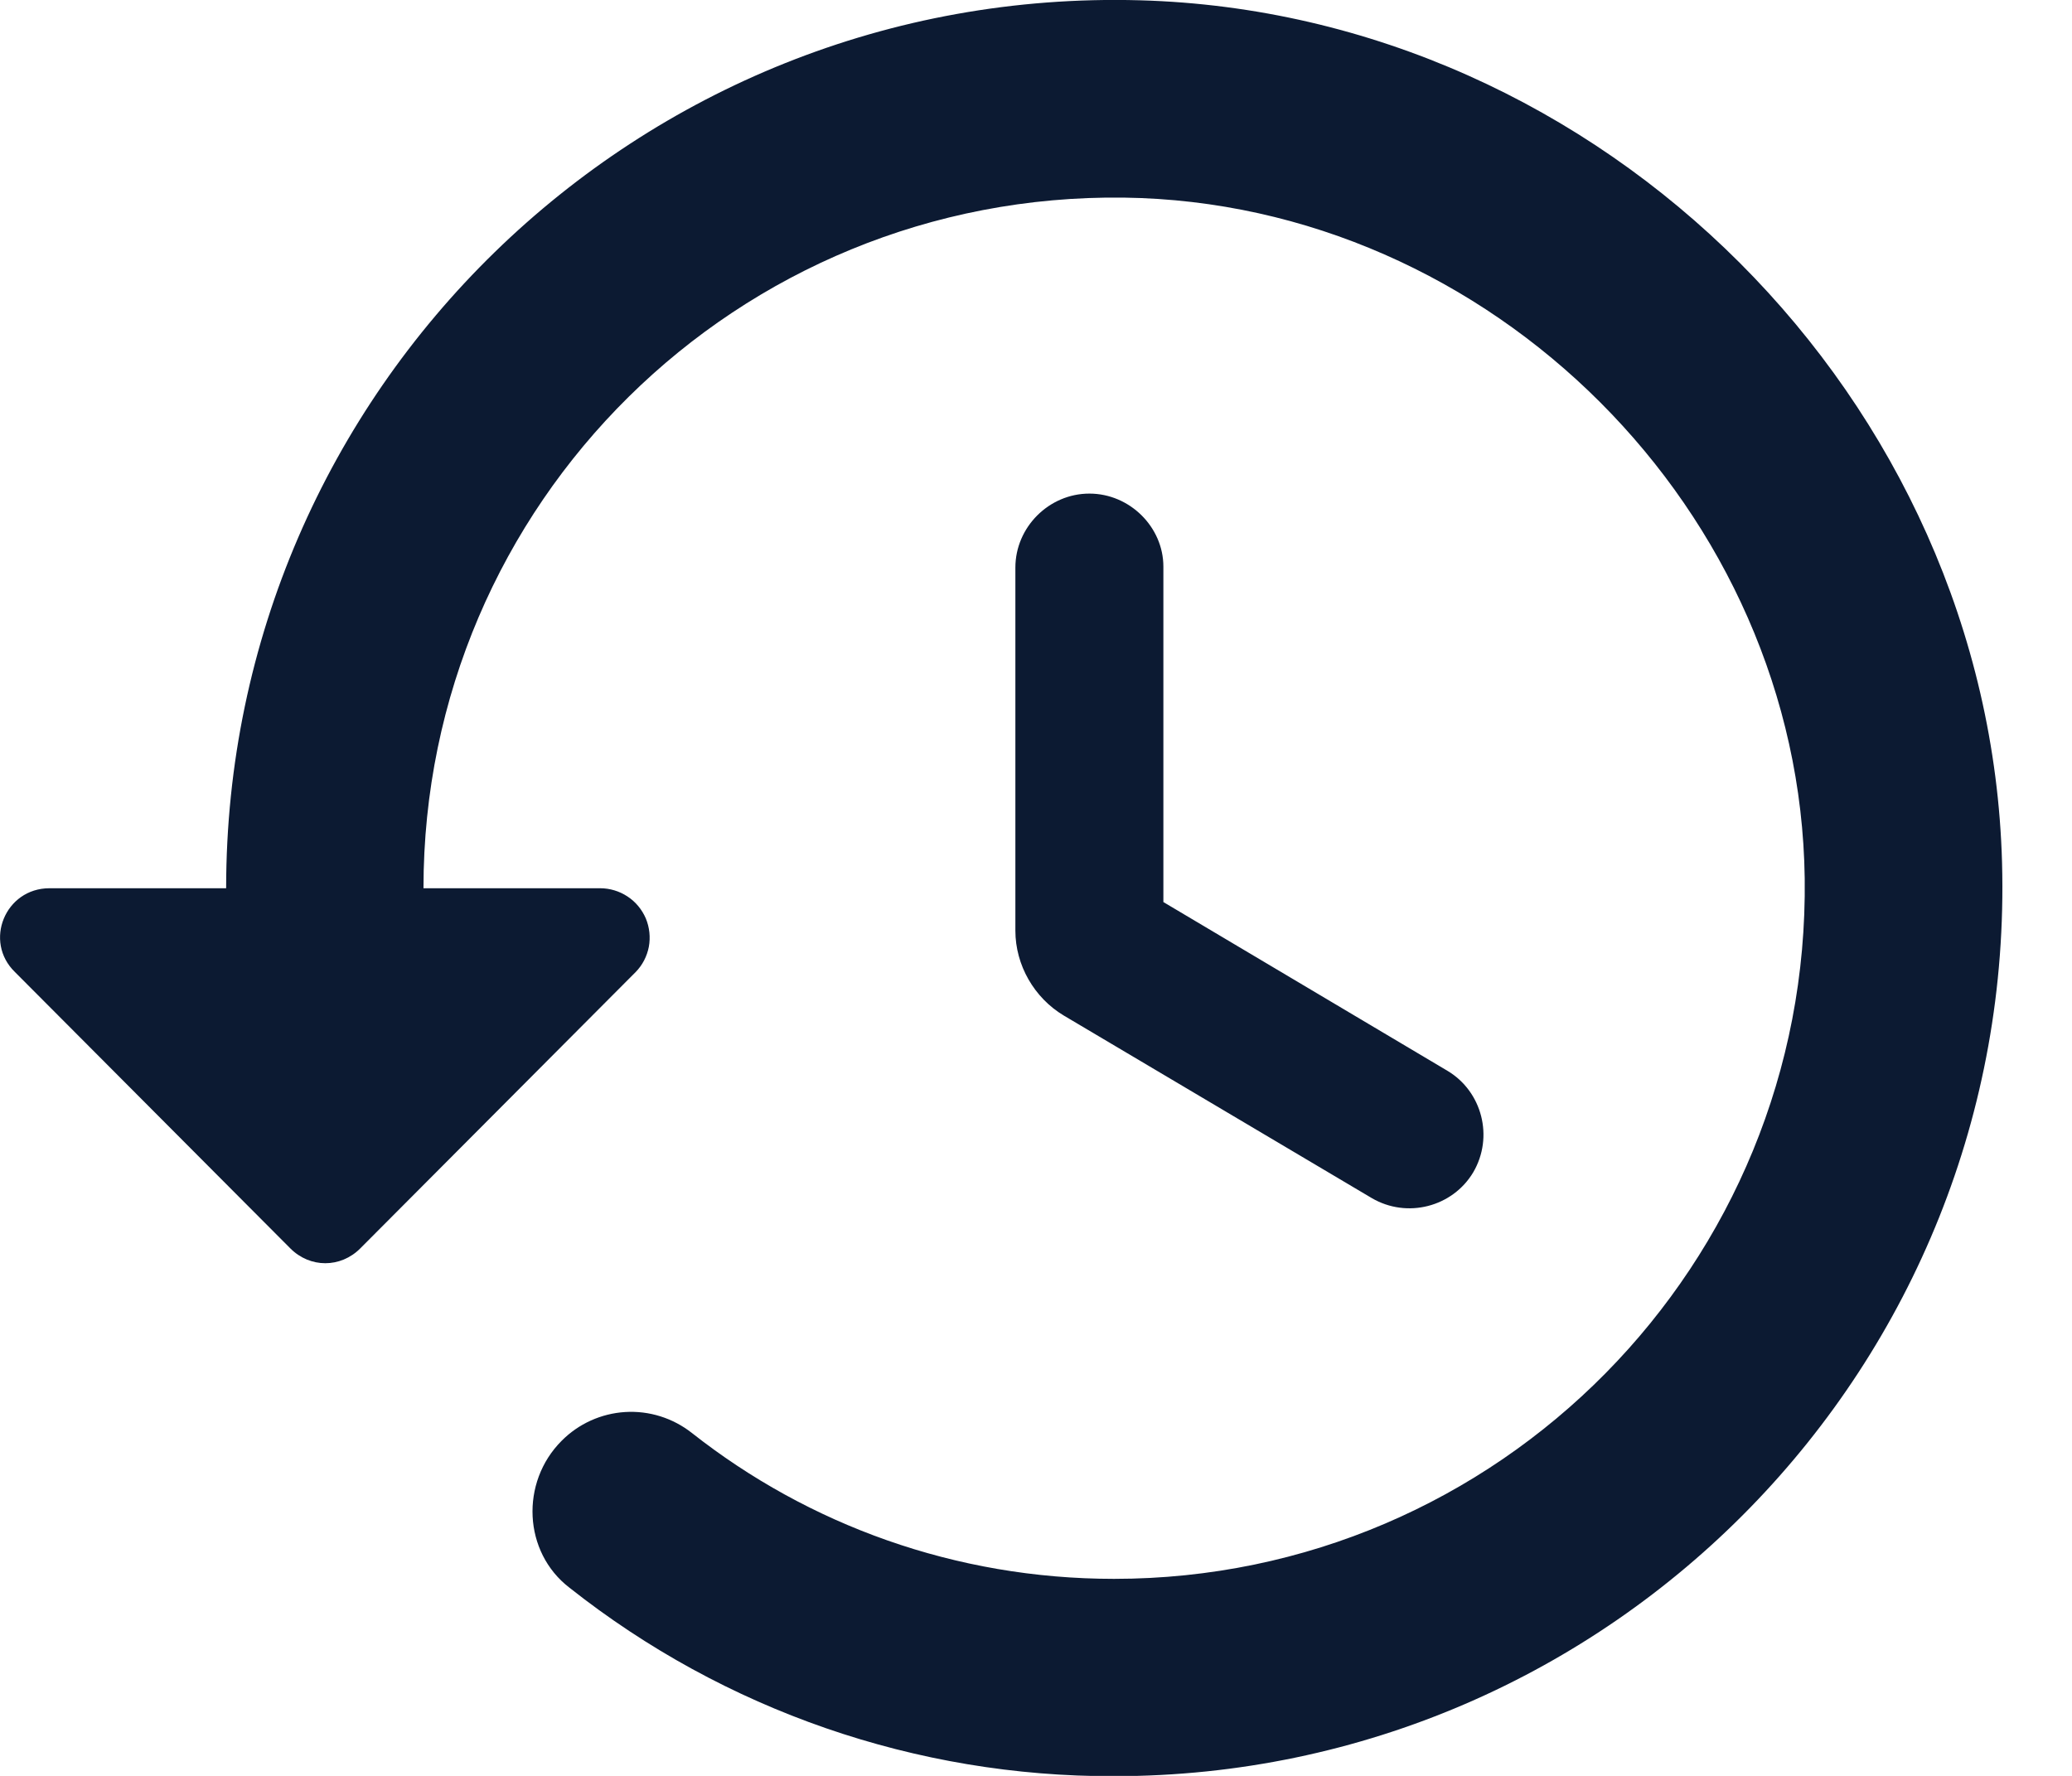<svg width="21" height="18" viewBox="0 0 21 18" fill="none" xmlns="http://www.w3.org/2000/svg">
<path d="M11.552 0.003C6.462 -0.137 2.292 3.953 2.292 9.003H0.502C0.052 9.003 -0.168 9.543 0.152 9.853L2.942 12.653C3.142 12.854 3.452 12.854 3.652 12.653L6.442 9.853C6.511 9.783 6.557 9.694 6.576 9.597C6.594 9.5 6.583 9.399 6.545 9.308C6.506 9.218 6.442 9.14 6.359 9.086C6.277 9.032 6.18 9.003 6.082 9.003H4.292C4.292 5.103 7.472 1.953 11.392 2.003C15.111 2.053 18.241 5.183 18.291 8.903C18.341 12.813 15.191 16.003 11.291 16.003C9.682 16.003 8.192 15.454 7.012 14.524C6.82 14.373 6.58 14.297 6.336 14.312C6.093 14.327 5.863 14.431 5.692 14.604C5.272 15.024 5.302 15.733 5.772 16.093C7.343 17.336 9.289 18.009 11.291 18.003C16.341 18.003 20.431 13.834 20.291 8.743C20.162 4.053 16.241 0.133 11.552 0.003ZM11.041 5.003C10.632 5.003 10.291 5.343 10.291 5.753V9.433C10.291 9.783 10.482 10.114 10.781 10.293L13.902 12.143C14.261 12.354 14.722 12.233 14.931 11.883C15.142 11.524 15.021 11.063 14.671 10.854L11.791 9.143V5.743C11.791 5.343 11.451 5.003 11.041 5.003Z" fill="#0C1A32"/>
</svg>
